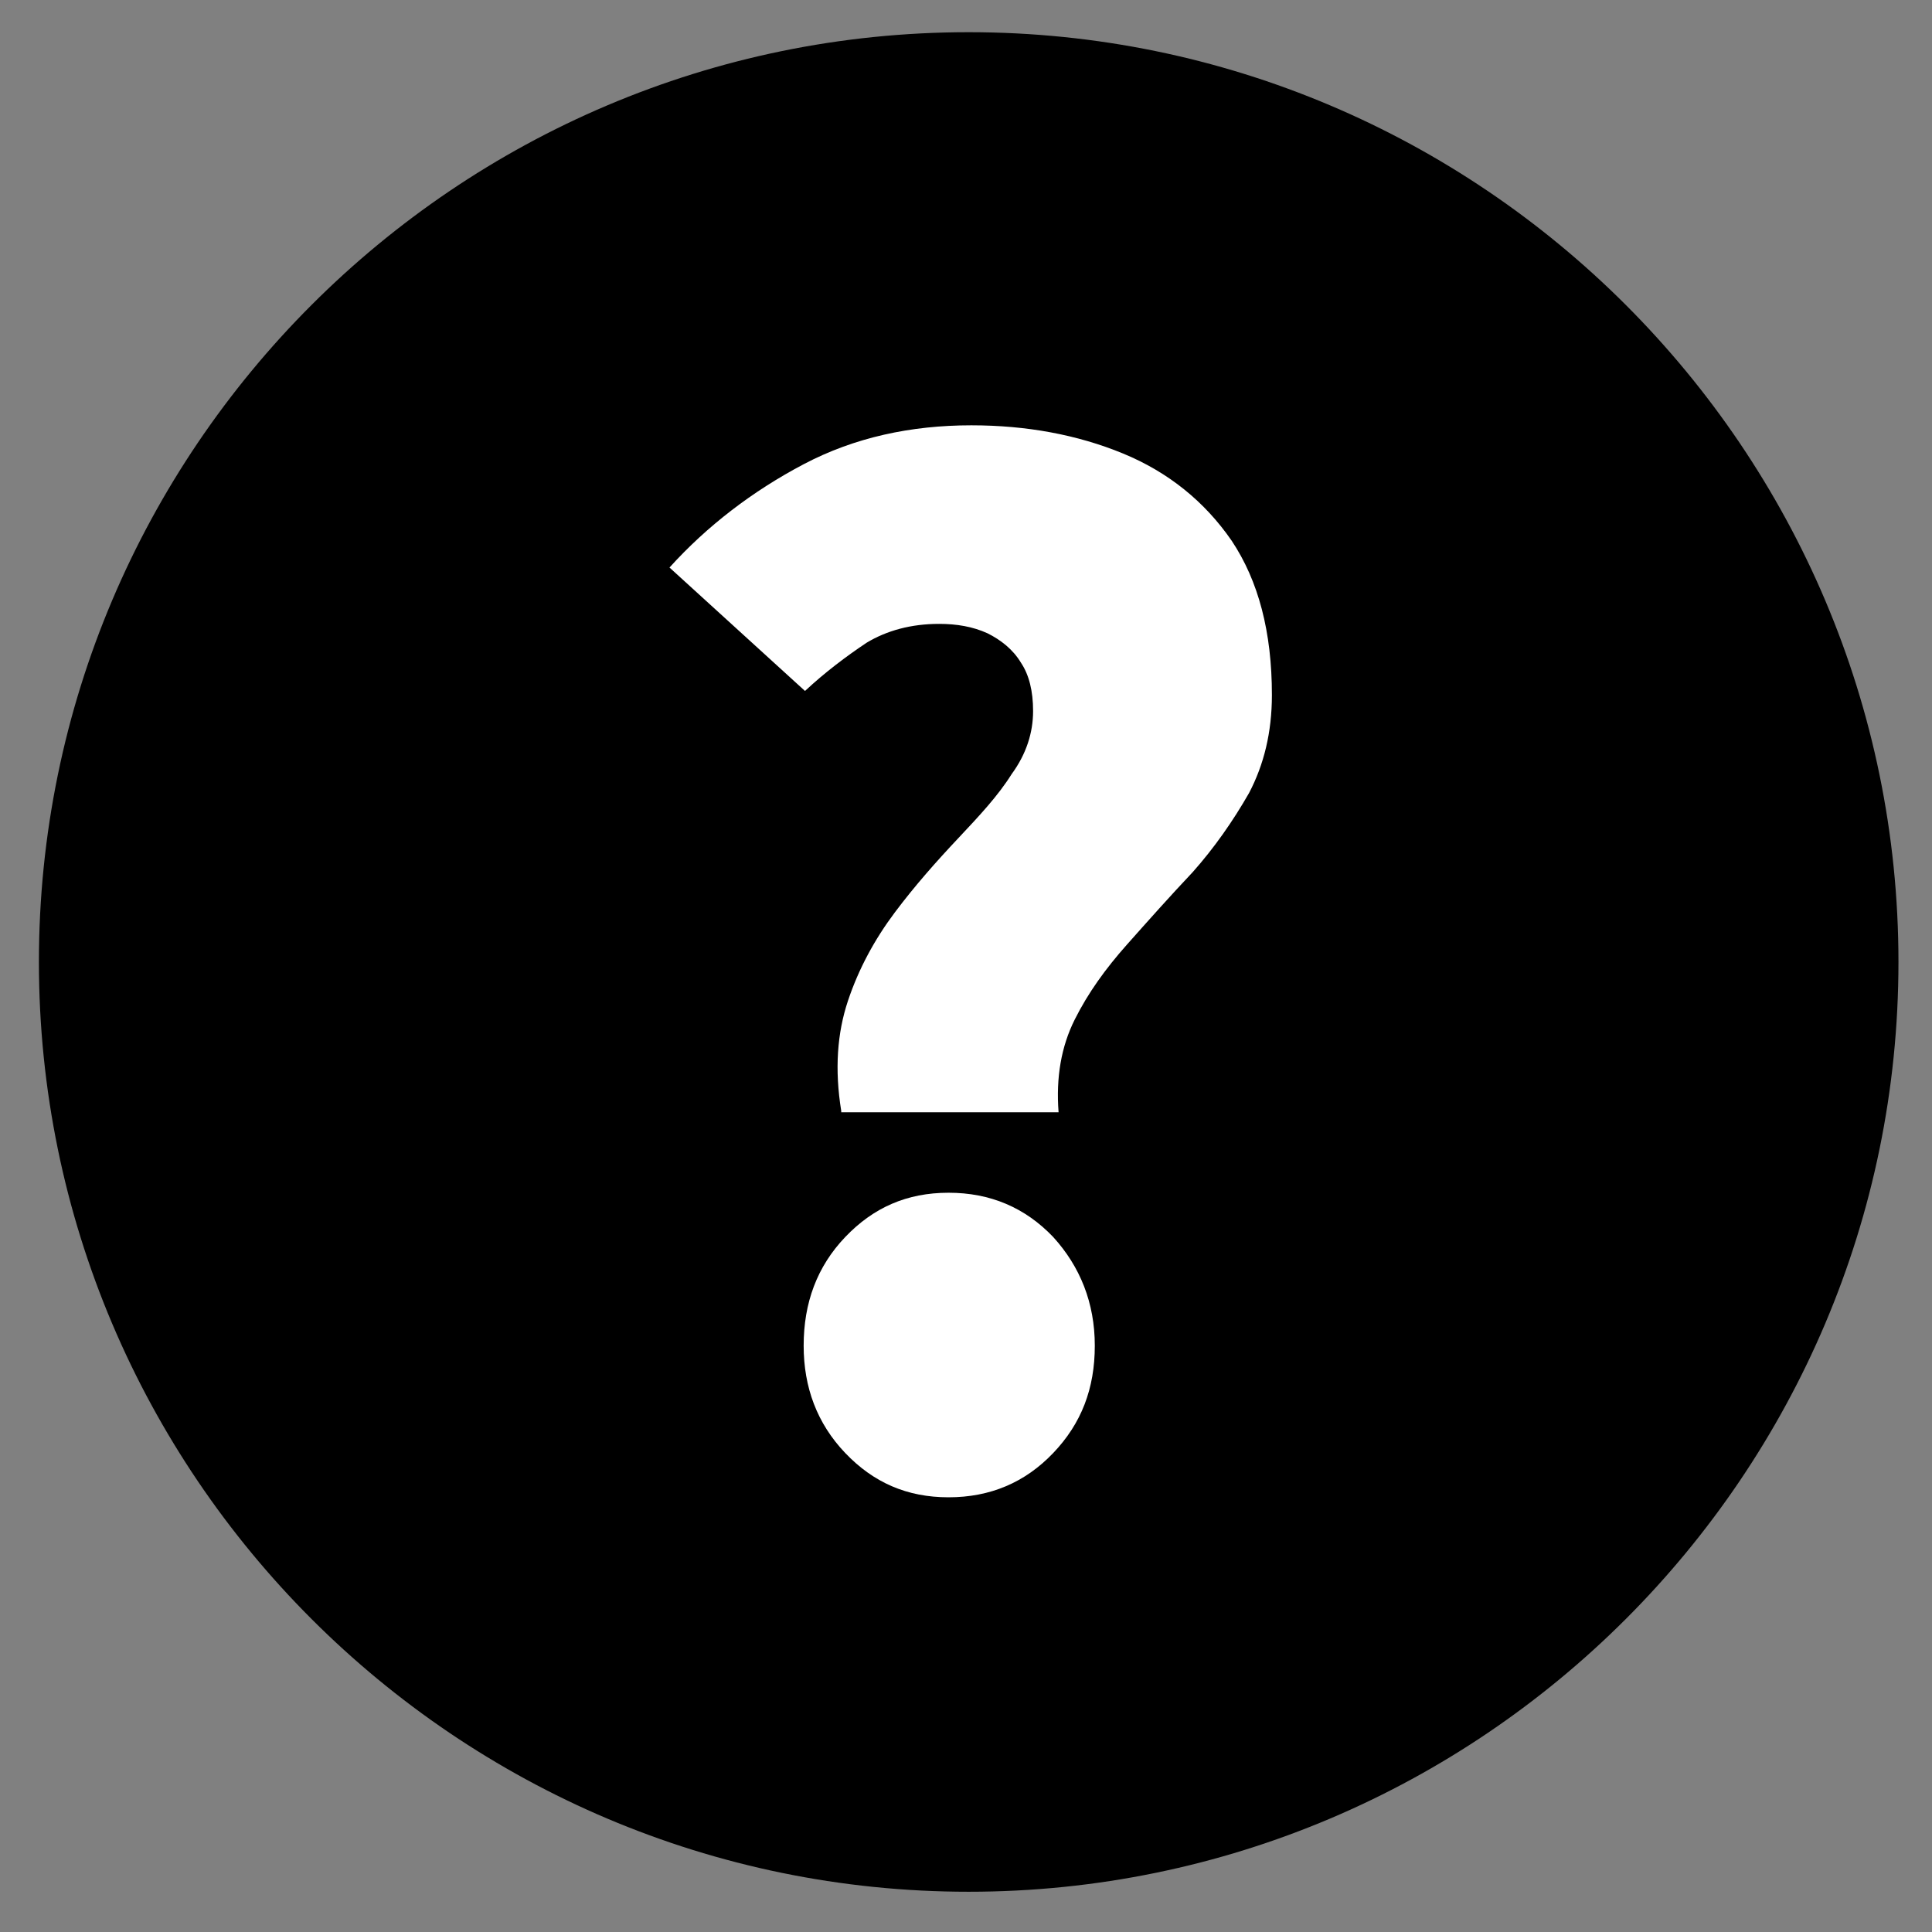<?xml version="1.0" encoding="utf-8"?>
<!-- Generator: Adobe Illustrator 27.4.1, SVG Export Plug-In . SVG Version: 6.00 Build 0)  -->
<svg version="1.1" id="Layer_1" xmlns="http://www.w3.org/2000/svg" xmlns:xlink="http://www.w3.org/1999/xlink" x="0px" y="0px"
	 viewBox="0 0 144 144" style="enable-background:new 0 0 144 144;" xml:space="preserve">
<rect x="0" y="0" width="144" height="144" fill="#808080" stroke="none"/>
<style type="text/css">
	.st0{fill:#FFFFFF;}
</style>
<path d="M72.2,141C34,141,2.9,109.9,2.9,71.7S34,2.4,72.2,2.4s69.3,31.1,69.3,69.3S110.4,141,72.2,141z"/>
<g>
	<path class="st0" d="M62.7,82.8c-0.5-3.1-0.3-5.8,0.5-8.2c0.8-2.4,2-4.6,3.5-6.6s3.1-3.8,4.7-5.5c1.6-1.7,3-3.2,4-4.8
		c1.1-1.5,1.6-3.1,1.6-4.7c0-1.5-0.3-2.7-0.9-3.6c-0.6-1-1.5-1.7-2.5-2.2c-1.1-0.5-2.3-0.7-3.6-0.7c-2.1,0-3.9,0.5-5.4,1.4
		c-1.5,1-3.1,2.2-4.6,3.6l-10.1-9.2c2.8-3.1,6.2-5.7,10-7.7s8-2.9,12.5-2.9c4.1,0,7.9,0.7,11.3,2.1s6.1,3.6,8.1,6.5
		c2,3,3,6.8,3,11.5c0,2.8-0.6,5.2-1.7,7.3c-1.2,2.1-2.6,4.1-4.2,5.9c-1.7,1.8-3.3,3.6-4.9,5.4S81.1,74,80.1,76s-1.4,4.3-1.2,6.9
		H62.7V82.8z M70.7,111.6c-3.1,0-5.6-1.1-7.7-3.3c-2.1-2.2-3.1-4.9-3.1-8c0-3.2,1-5.9,3.1-8.1c2.1-2.2,4.6-3.3,7.7-3.3
		s5.7,1.1,7.8,3.3c2,2.2,3.1,4.9,3.1,8.1s-1,5.8-3.1,8C76.4,110.5,73.8,111.6,70.7,111.6z"/>
</g>
</svg>
